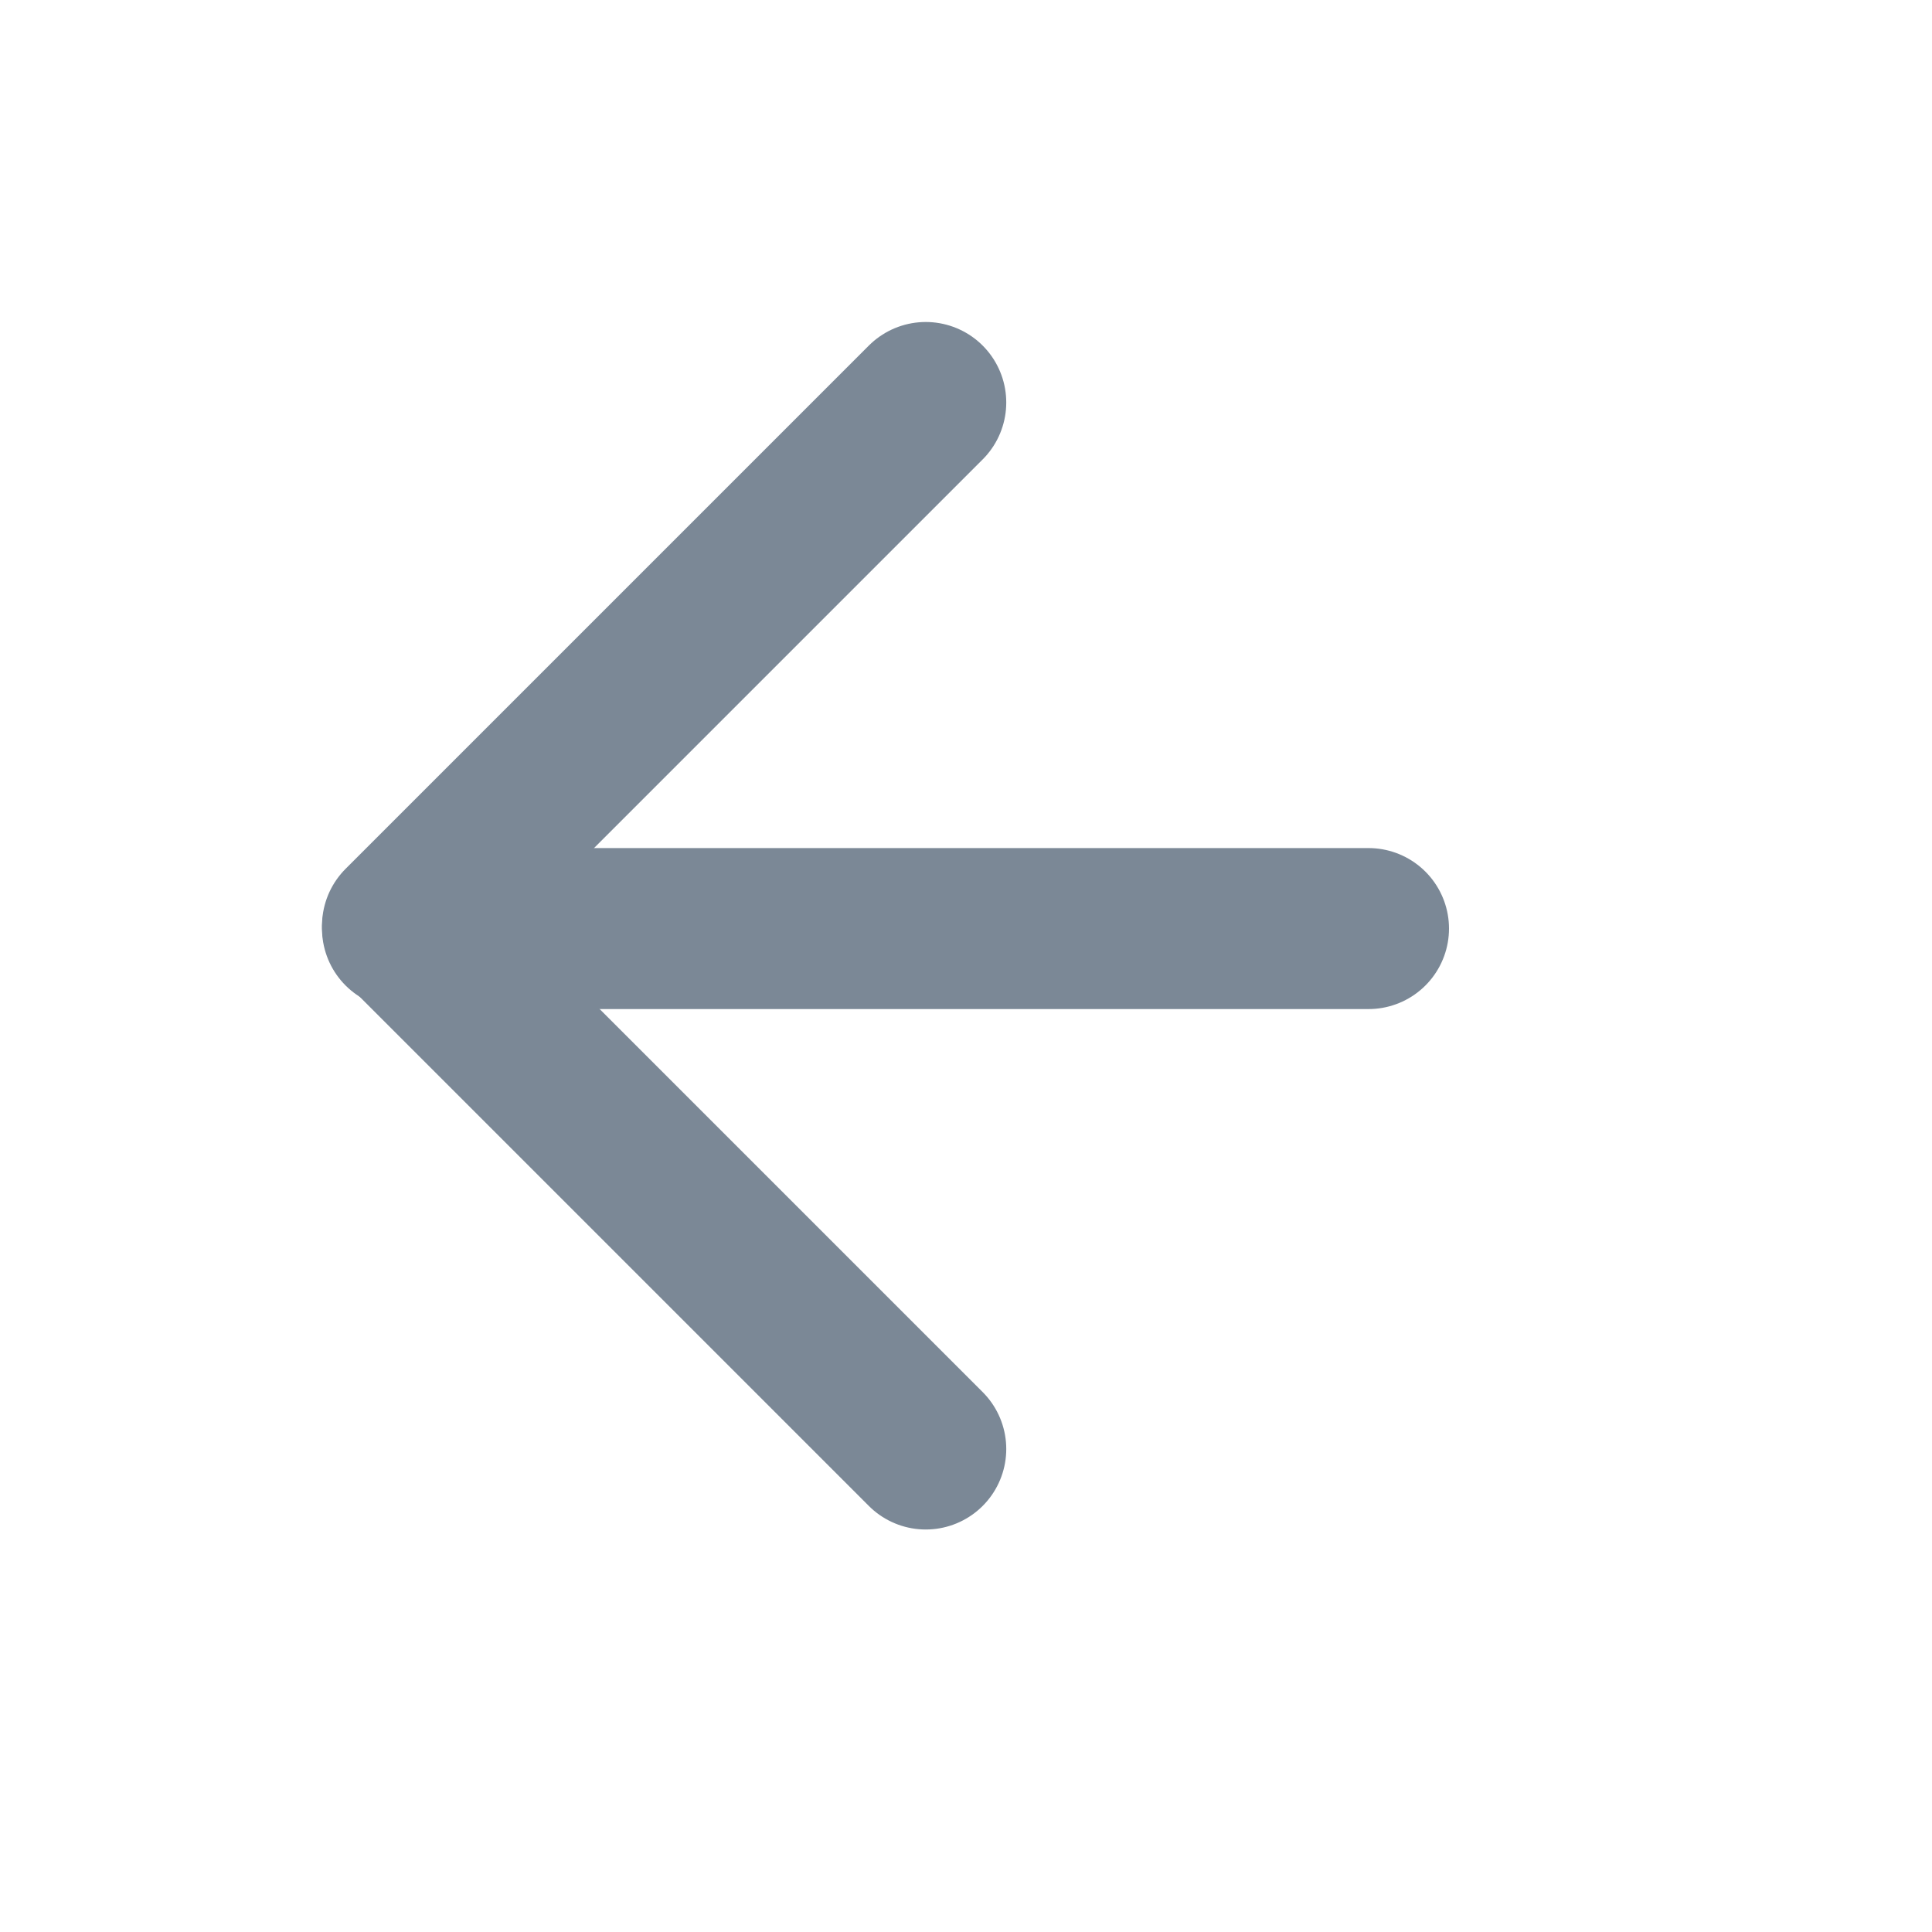 <svg width="24" height="24" viewBox="0 0 24 24" fill="none" xmlns="http://www.w3.org/2000/svg">
<path d="M11.5 5L5 11.5L11.5 18" stroke="#7B8896" stroke-width="2" stroke-linecap="round" stroke-linejoin="round"/>
<path d="M17 11.535L5 11.535" stroke="#7B8896" stroke-width="2" stroke-linecap="round" stroke-linejoin="round"/>
</svg>
